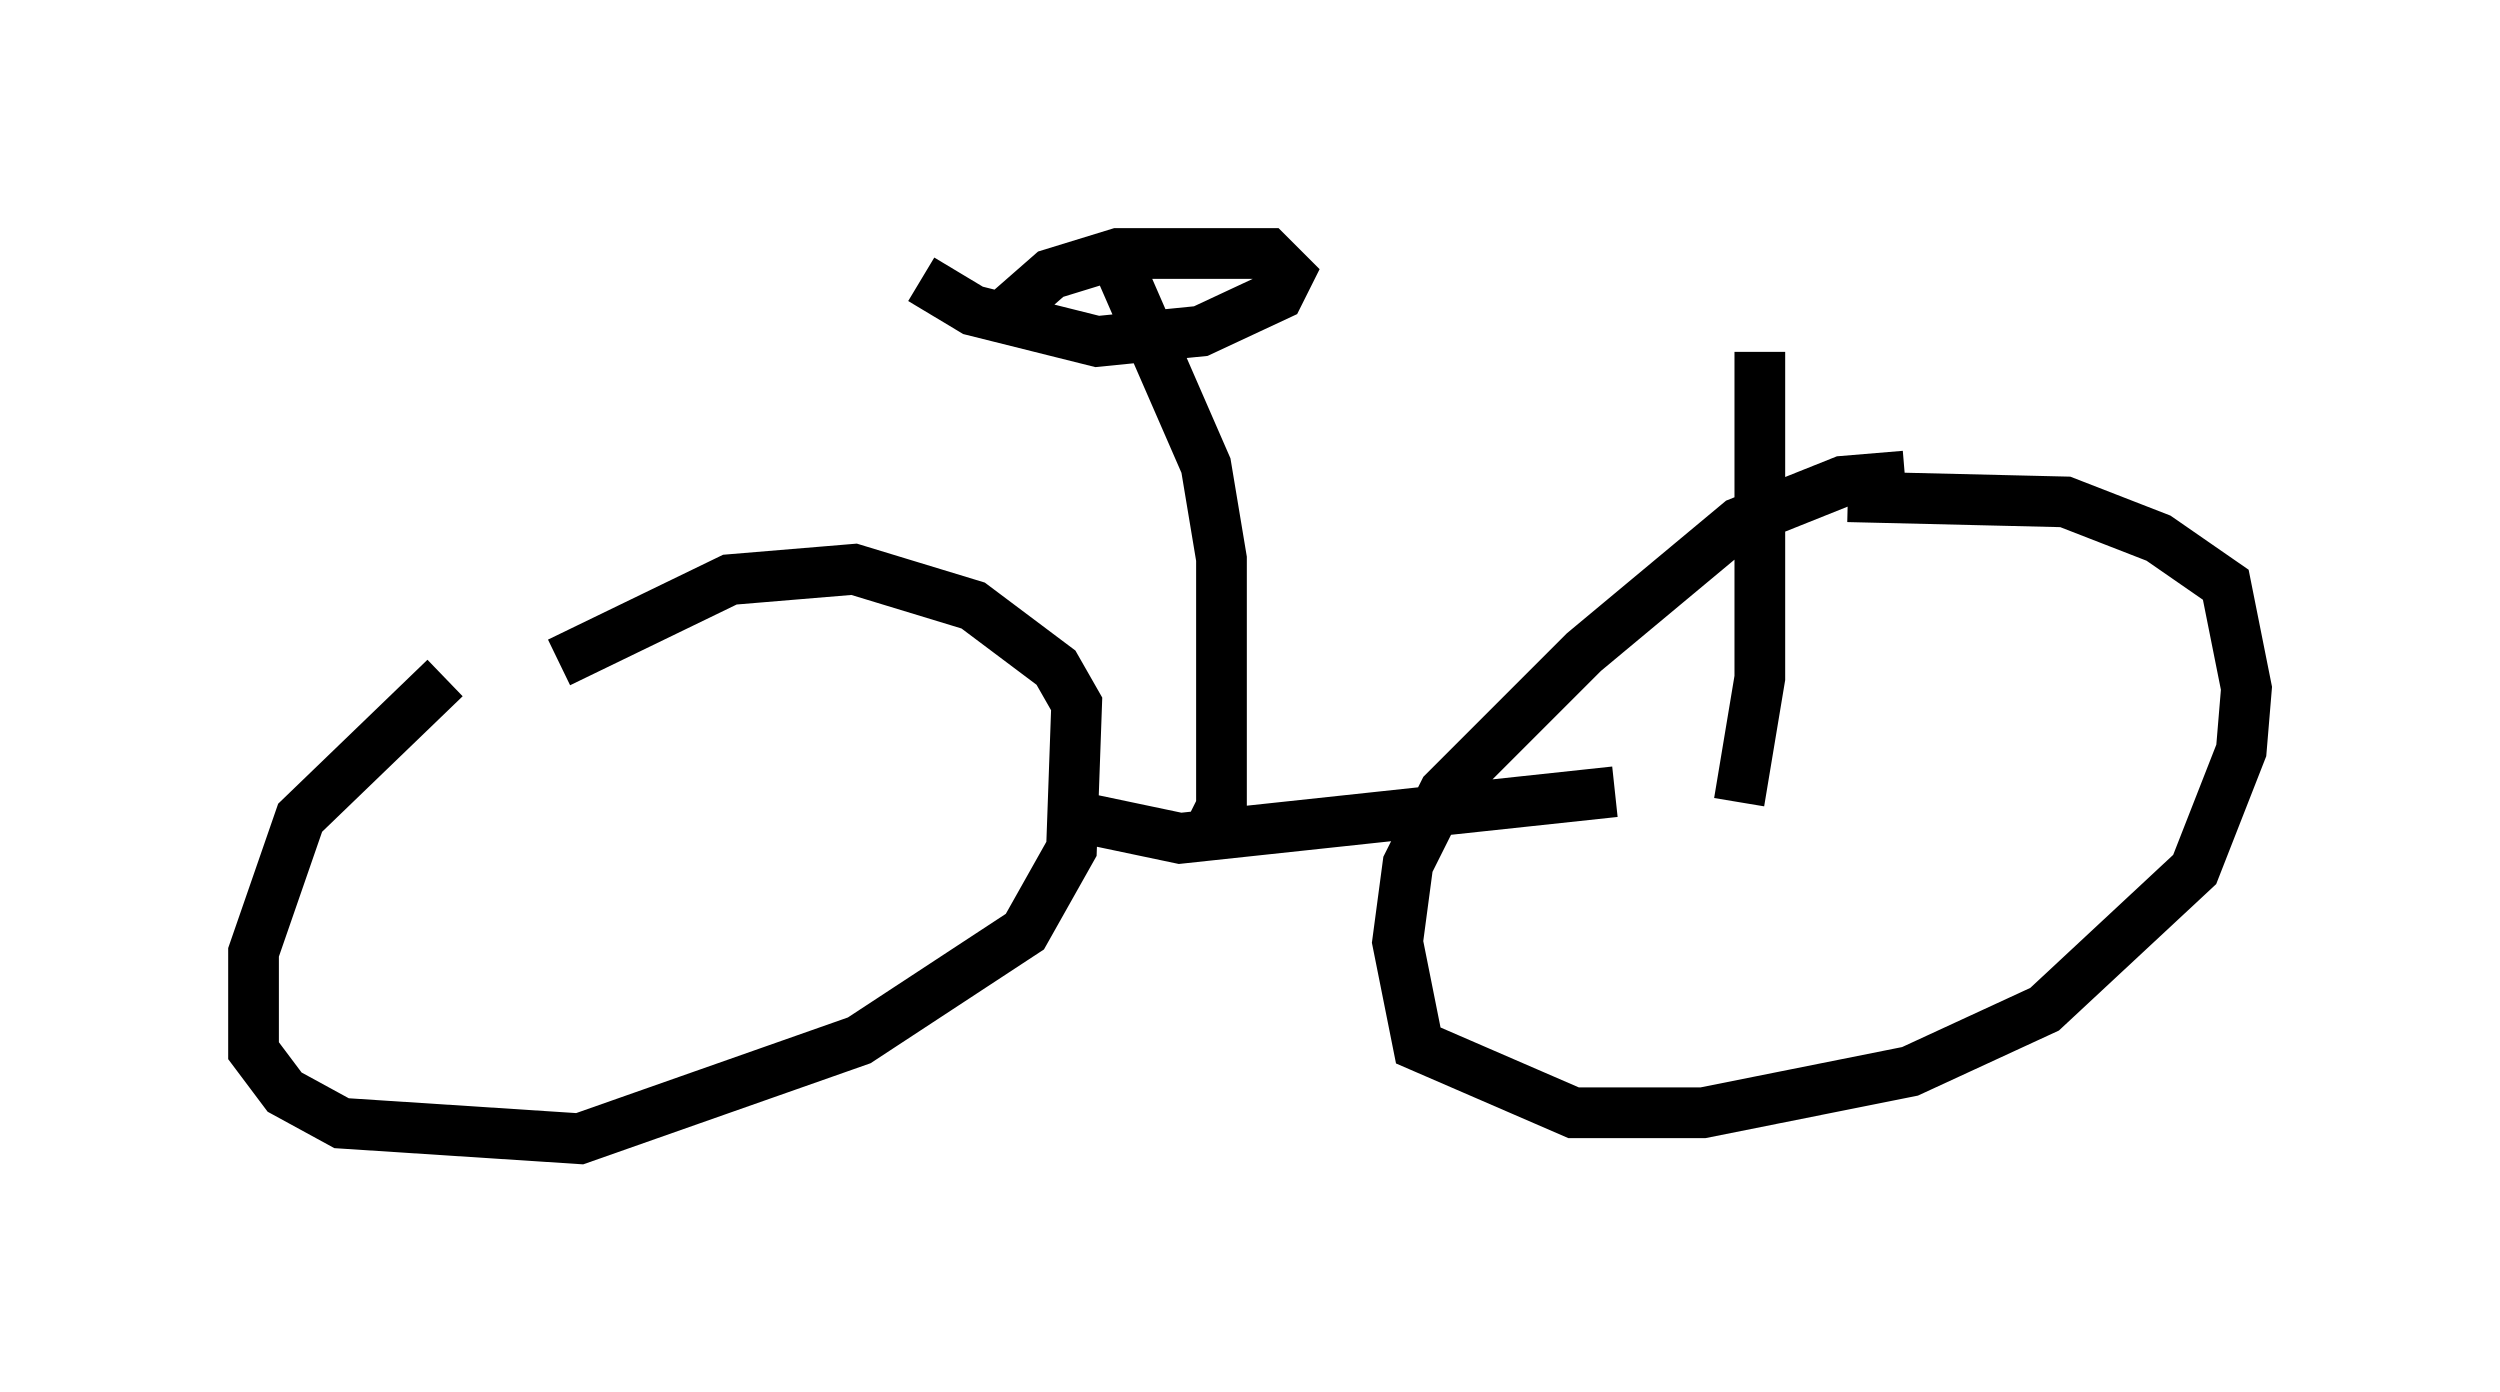 <?xml version="1.0" encoding="utf-8" ?>
<svg baseProfile="full" height="27.456" version="1.1" width="49.303" xmlns="http://www.w3.org/2000/svg" xmlns:ev="http://www.w3.org/2001/xml-events" xmlns:xlink="http://www.w3.org/1999/xlink"><defs /><rect fill="white" height="27.456" width="49.303" x="0" y="0" /><path d="M11.942, 12.044 m-3.165, 1.327 l-2.858, 2.756 -0.919, 2.654 l0.0, 1.94 0.613, 0.817 l1.123, 0.613 4.696, 0.306 l5.513, -1.94 3.267, -2.144 l0.919, -1.633 0.102, -2.858 l-0.408, -0.715 -1.633, -1.225 l-2.348, -0.715 -2.45, 0.204 l-3.369, 1.633 m26.542, -3.675 l-1.225, 0.102 -2.042, 0.817 l-3.063, 2.552 -2.756, 2.756 l-0.715, 1.429 -0.204, 1.531 l0.408, 2.042 3.063, 1.327 l2.552, 0.0 4.083, -0.817 l2.654, -1.225 2.96, -2.756 l0.919, -2.348 0.102, -1.225 l-0.408, -2.042 -1.327, -0.919 l-1.838, -0.715 -4.288, -0.102 m-15.109, 6.329 l1.94, 0.408 8.575, -0.919 m-9.8, -10.413 l1.735, 3.981 0.306, 1.838 l0.0, 4.798 -0.408, -0.204 m-5.513, -10.106 l1.021, 0.613 2.45, 0.613 l2.042, -0.204 1.531, -0.715 l0.204, -0.408 -0.408, -0.408 l-2.96, 0.0 -1.327, 0.408 l-0.817, 0.715 m14.394, 9.698 l0.408, -2.45 0.0, -6.431 " fill="none" stroke="black" stroke-width="1" /></svg>